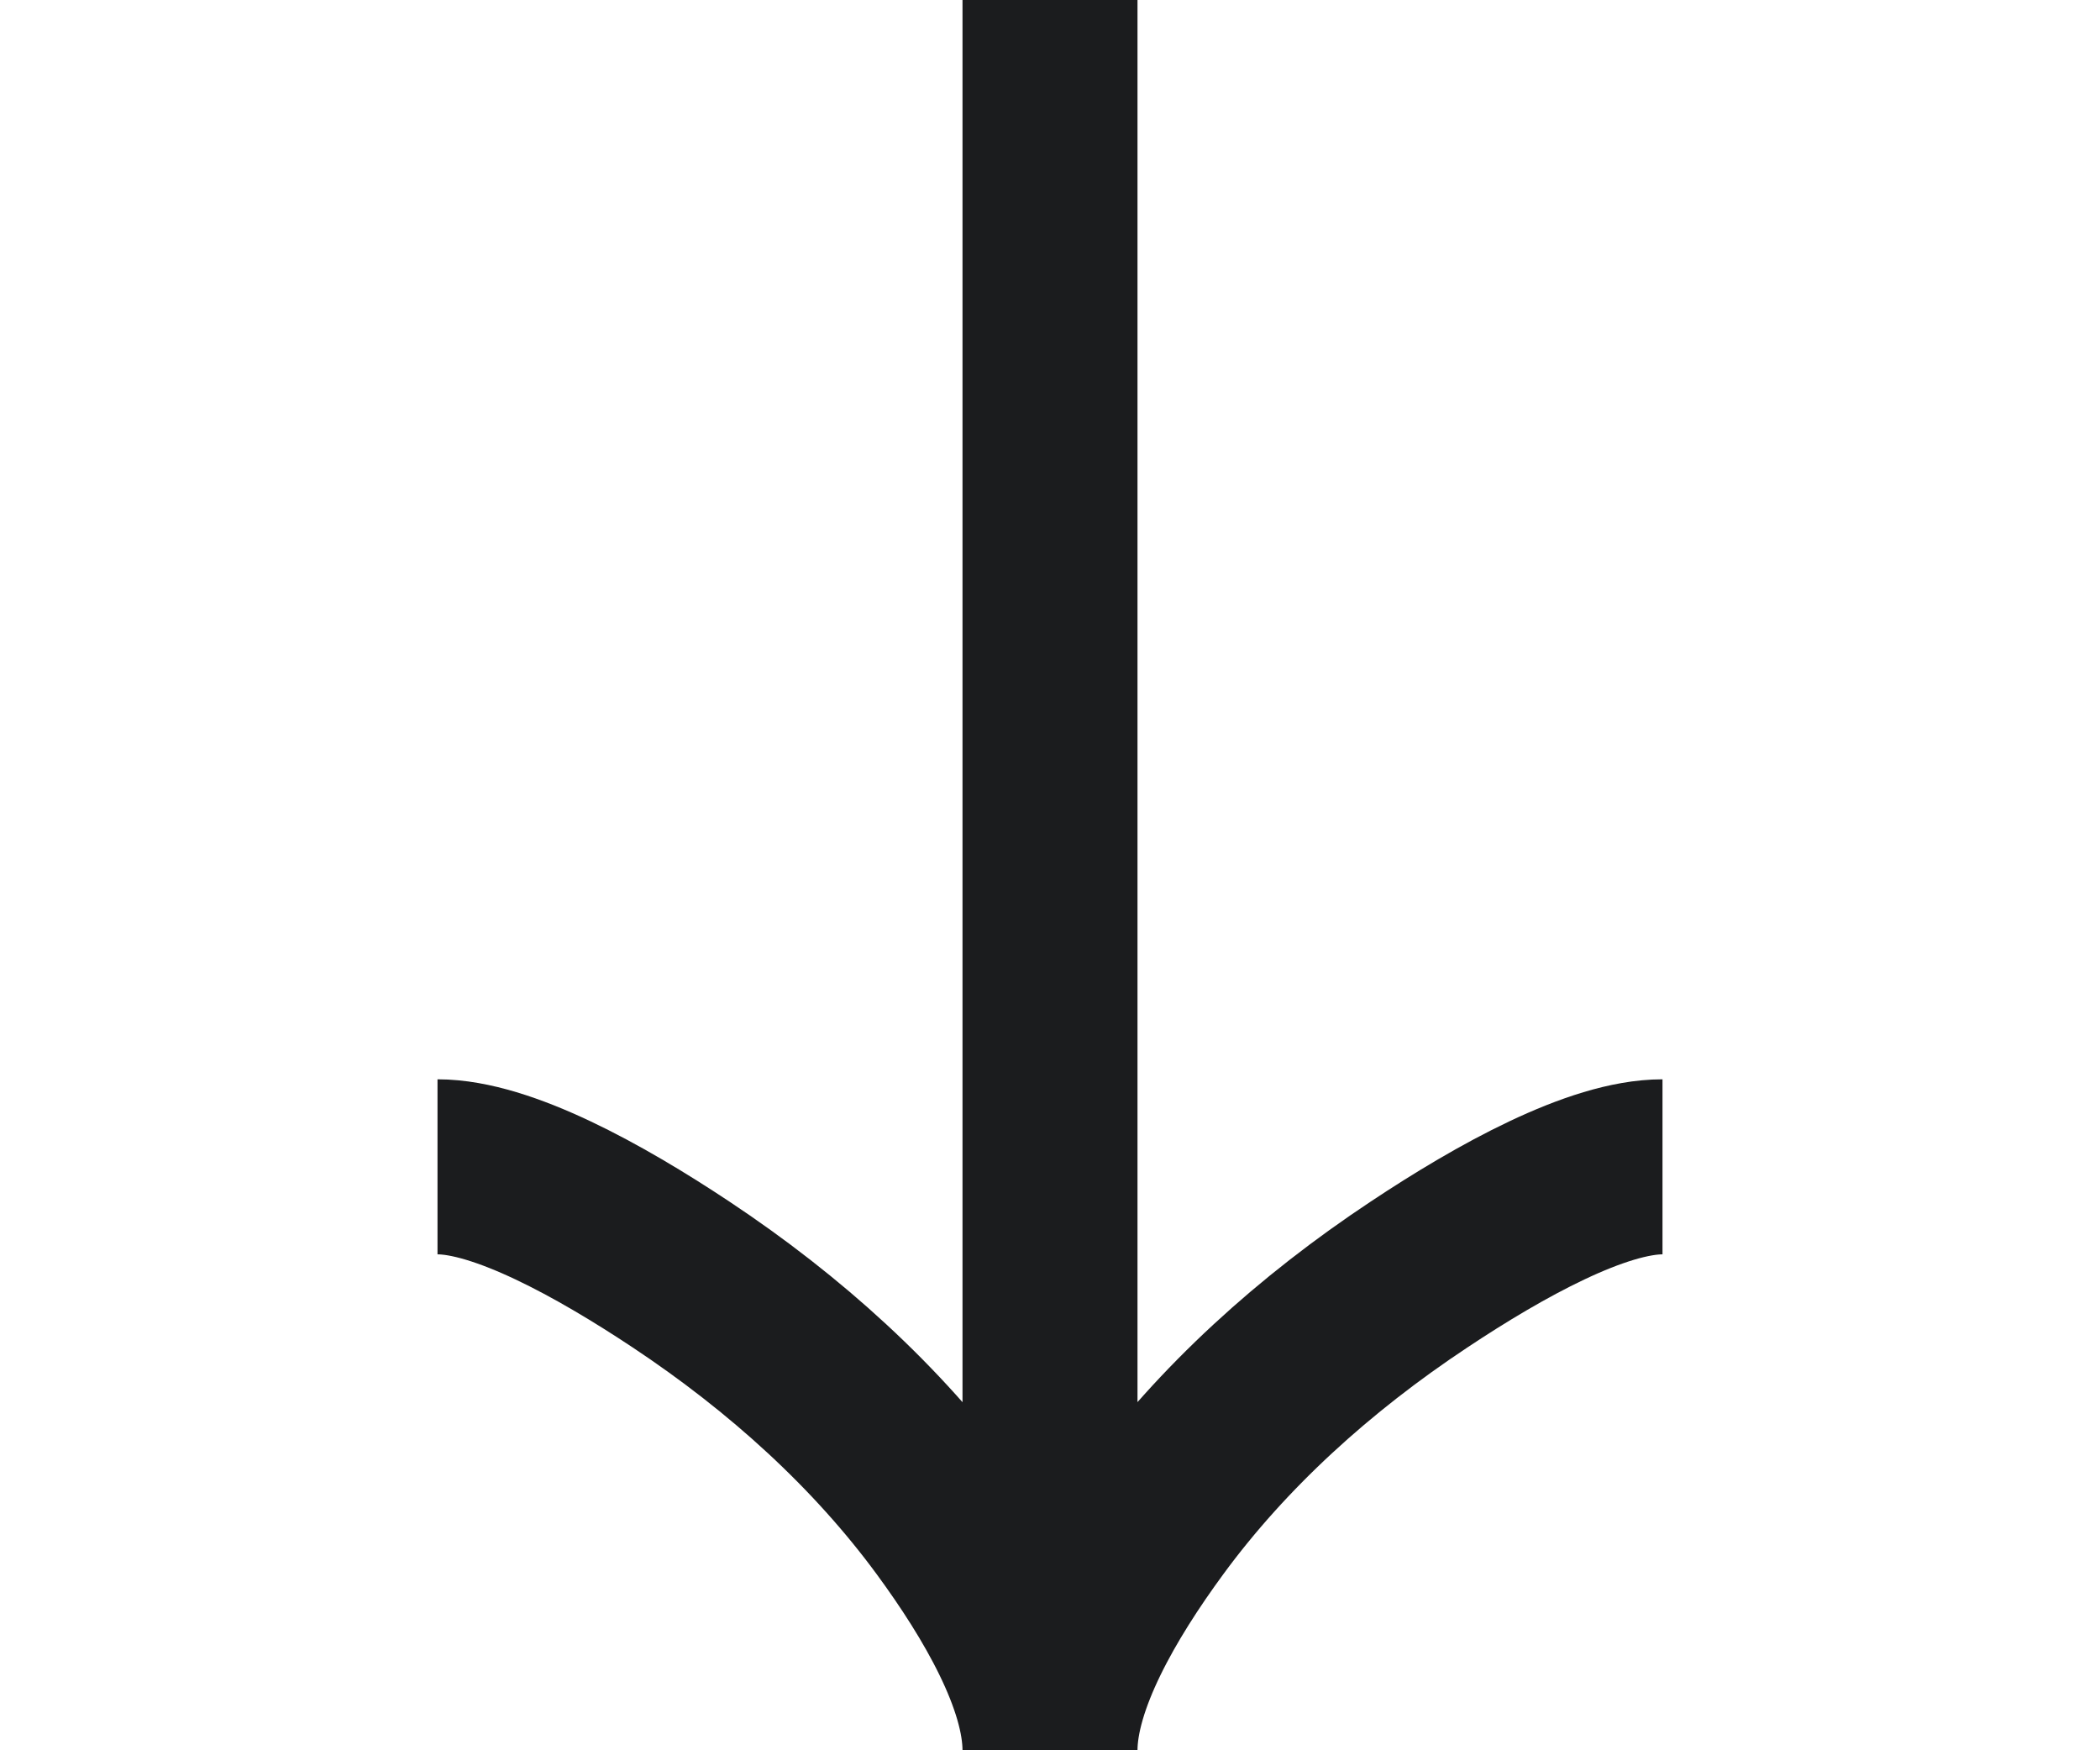 <svg width="24" height="20" viewBox="0 0 24 20" fill="none" xmlns="http://www.w3.org/2000/svg">
<g clip-path="url(#clip0_123_503)">
<path d="M19 13.333C18.258 13.333 17.15 13.944 16.22 14.562C15.02 15.357 13.973 16.308 13.174 17.397C12.575 18.213 12 19.203 12 20M12 20C12 19.203 11.425 18.212 10.826 17.397C10.026 16.308 8.979 15.357 7.781 14.562C6.85 13.944 5.74 13.333 5 13.333M12 20L12 -1.35122e-07" stroke="#1B1C1E" stroke-width="2"/>
</g>
<defs>
<clipPath id="clip0_123_503">
<rect width="24" height="20" fill="white" transform="translate(24 20) rotate(-180)"/>
</clipPath>
</defs>
</svg>
